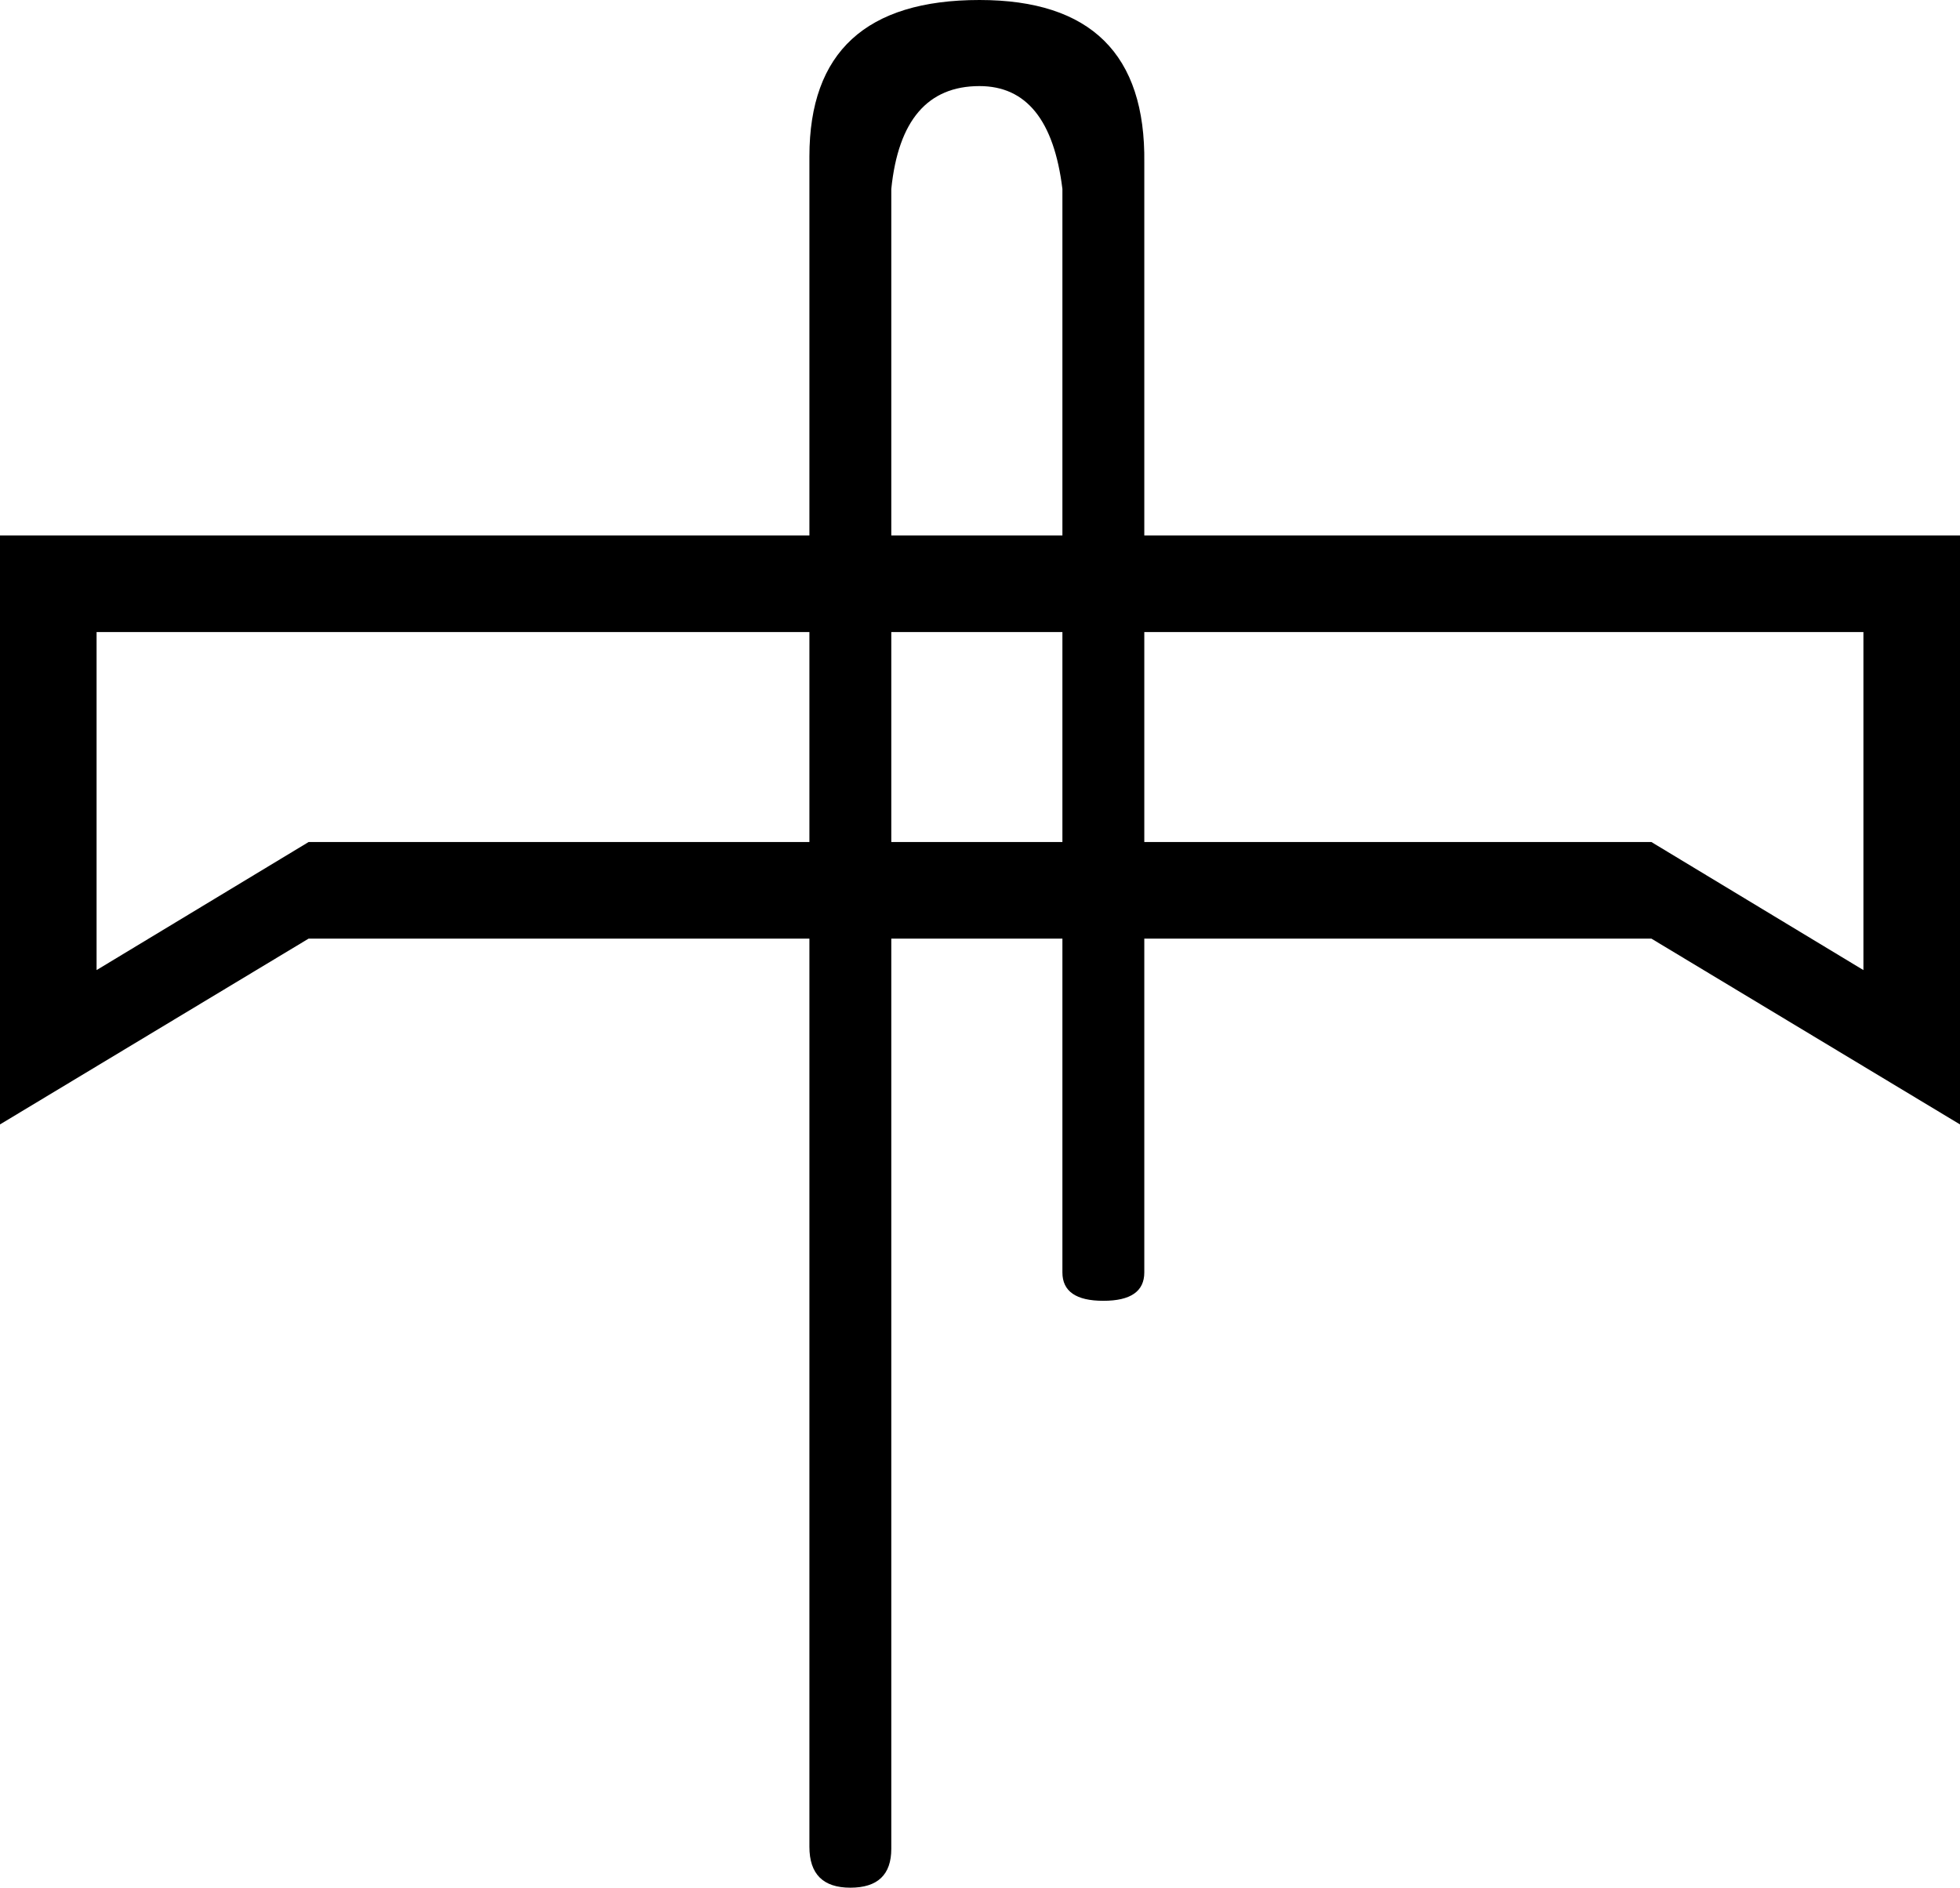 <?xml version='1.0' encoding ='UTF-8' standalone='no'?>
<svg width='18.67' height='17.98' xmlns='http://www.w3.org/2000/svg' xmlns:xlink='http://www.w3.org/1999/xlink'  version='1.1' >
<path style='fill:black; stroke:none' d=' M 9.33 0.82  Q 10 0.82 10.12 1.8  L 10.12 5.1  L 8.49 5.1  L 8.49 1.8  Q 8.59 0.82 9.33 0.82  Z  M 10.12 6.02  L 10.12 8.02  L 8.49 8.02  L 8.49 6.02  Z  M 7.71 6.02  L 7.71 8.02  L 2.94 8.02  L 0.92 9.24  L 0.92 6.02  Z  M 17.75 6.02  L 17.75 9.24  L 15.73 8.02  L 10.9 8.02  L 10.9 6.02  Z  M 9.33 0  Q 7.71 0 7.71 1.49  L 7.71 5.1  L 0 5.1  L 0 10.71  L 2.94 8.94  L 7.71 8.94  L 7.71 17.59  Q 7.71 17.98 8.1 17.98  Q 8.49 17.98 8.49 17.61  L 8.49 8.94  L 10.12 8.94  L 10.12 12.12  Q 10.12 12.39 10.51 12.39  Q 10.9 12.39 10.9 12.12  L 10.9 8.94  L 15.73 8.94  L 18.67 10.71  L 18.67 5.1  L 10.9 5.1  L 10.9 1.55  Q 10.92 0 9.33 0  Z '/></svg>
